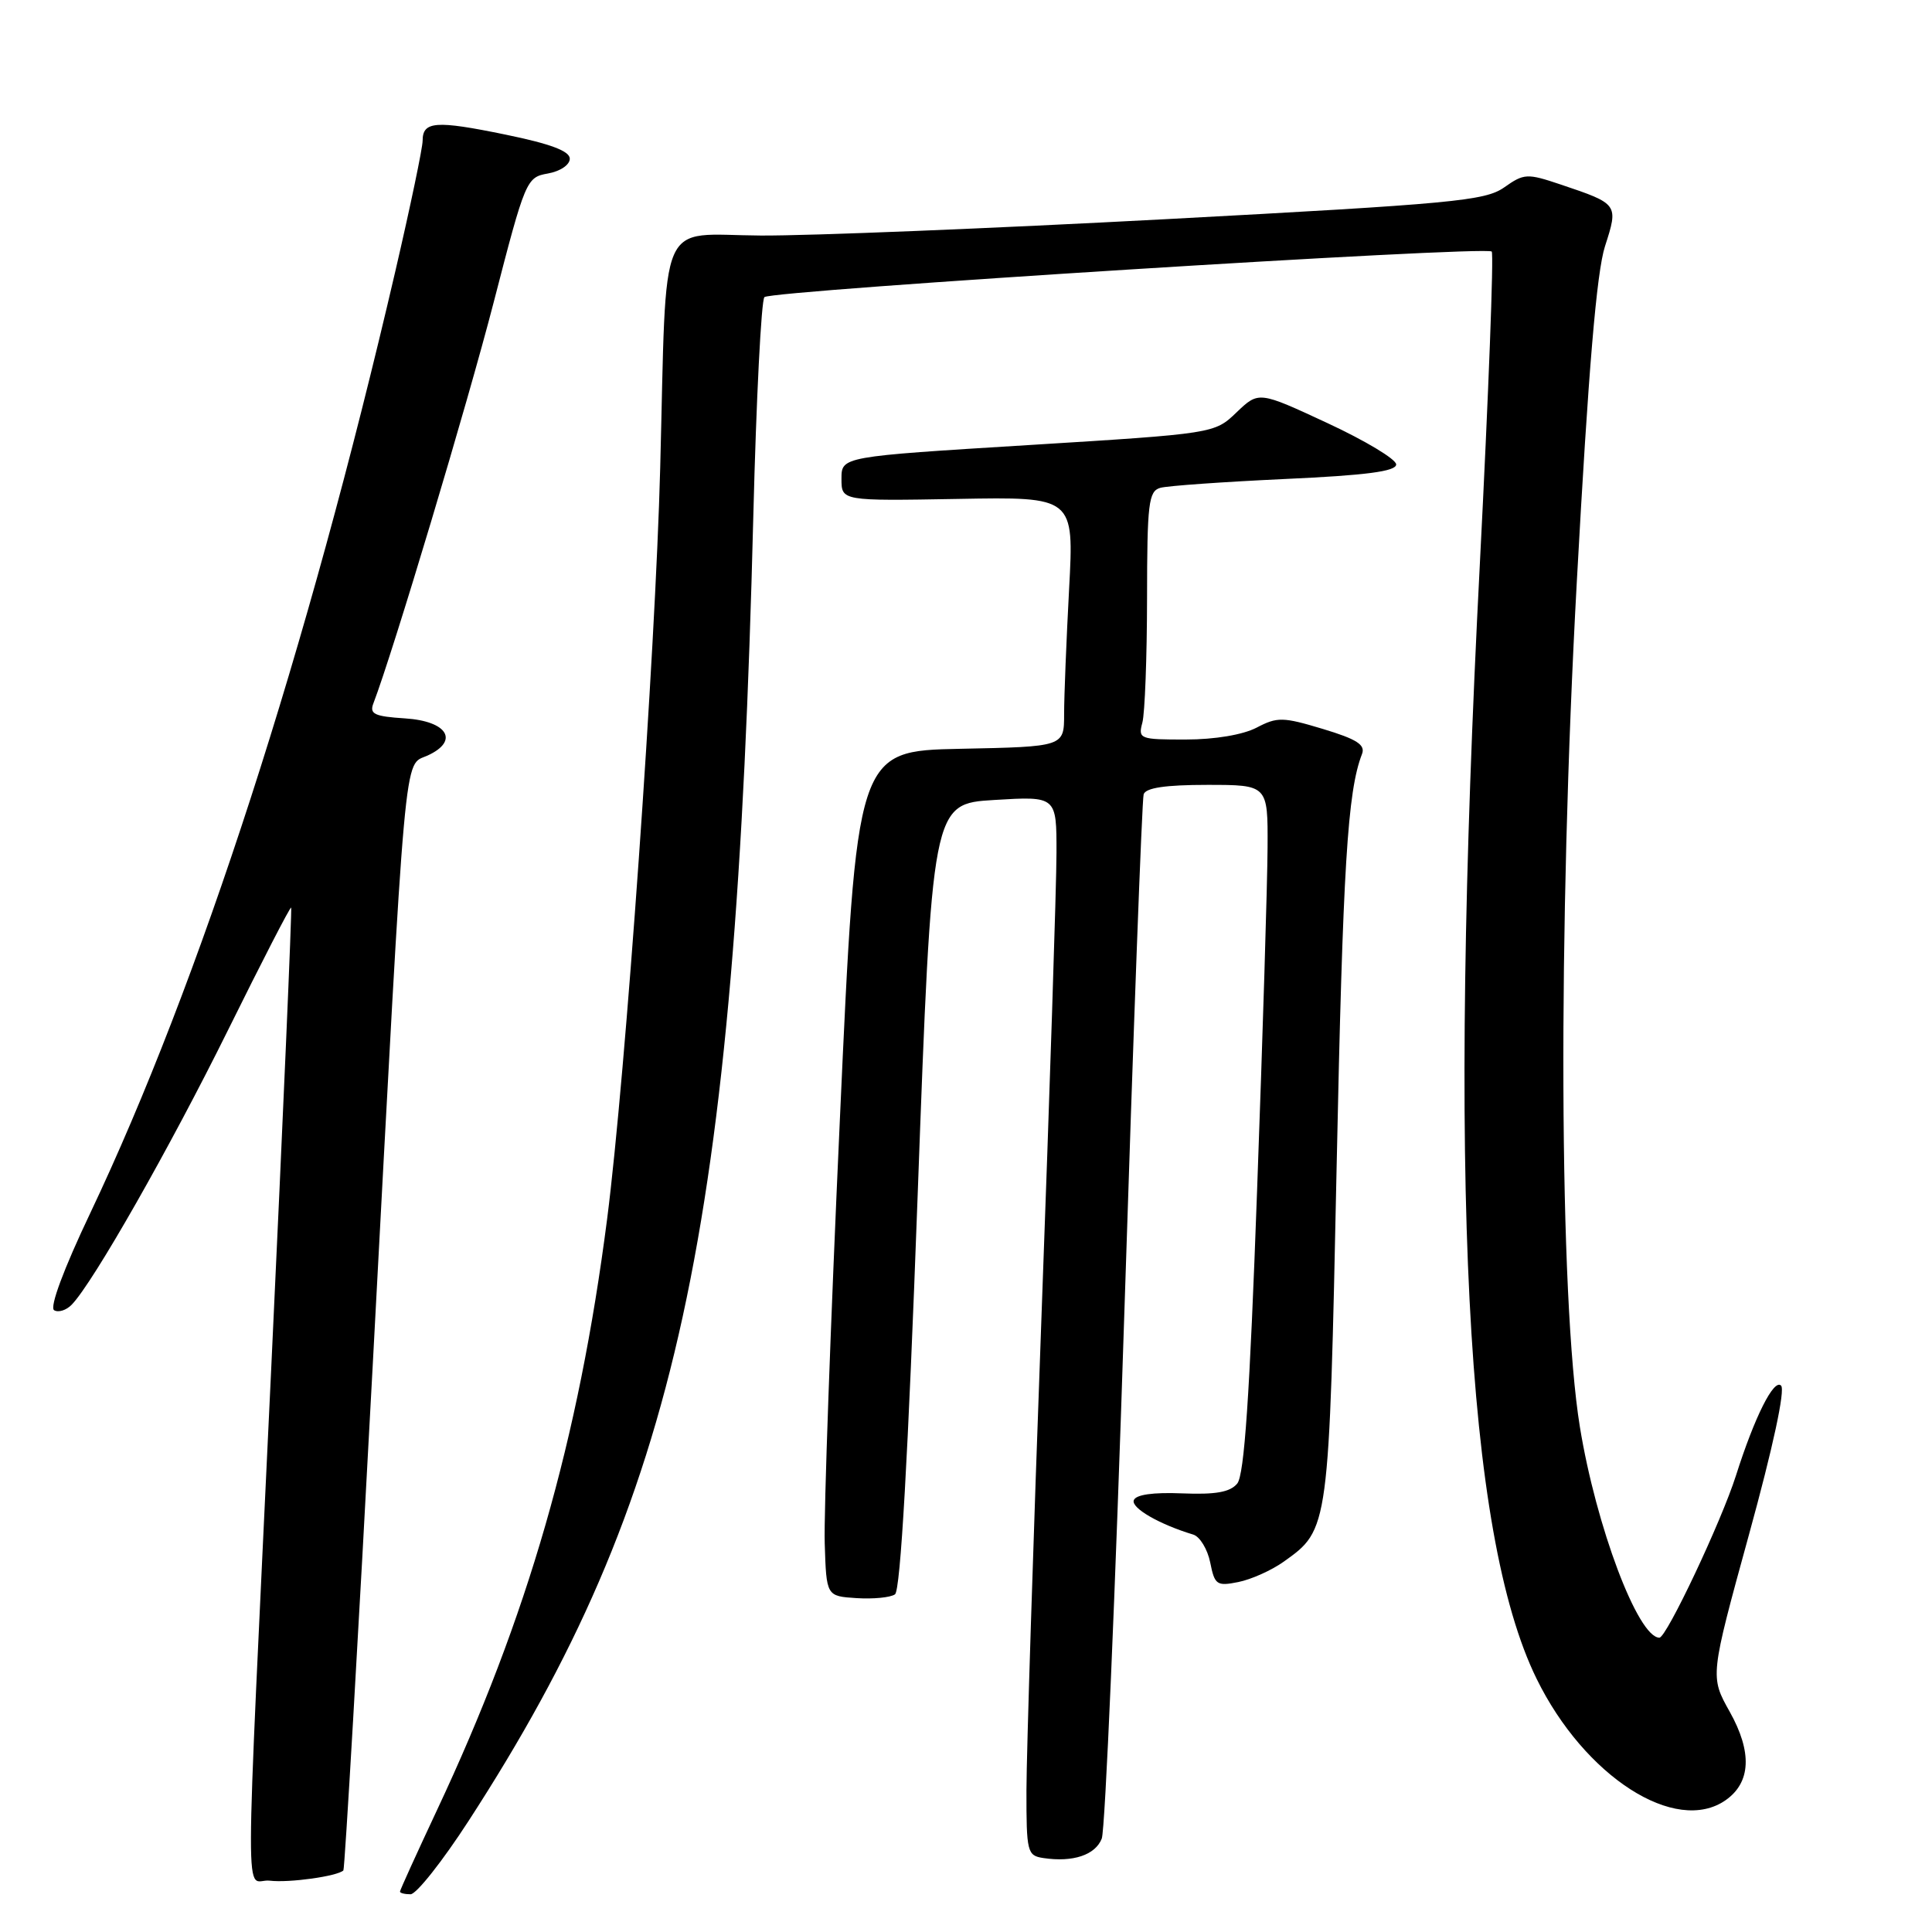 <?xml version="1.0" encoding="UTF-8" standalone="no"?>
<!DOCTYPE svg PUBLIC "-//W3C//DTD SVG 1.1//EN" "http://www.w3.org/Graphics/SVG/1.1/DTD/svg11.dtd" >
<svg xmlns="http://www.w3.org/2000/svg" xmlns:xlink="http://www.w3.org/1999/xlink" version="1.1" viewBox="0 0 256 256">
 <g >
 <path fill="currentColor"
d=" M 62.11 241.25 C 89.81 198.52 97.44 163.51 99.82 68.32 C 100.21 52.82 100.87 39.80 101.29 39.37 C 102.19 38.48 196.87 32.54 197.66 33.33 C 197.95 33.62 197.24 52.23 196.09 74.68 C 191.84 156.95 194.19 203.23 203.60 222.43 C 209.96 235.41 222.03 243.17 228.66 238.53 C 232.01 236.18 232.19 232.16 229.20 226.82 C 226.58 222.15 226.58 222.15 231.75 203.34 C 234.94 191.75 236.57 184.17 236.00 183.60 C 235.05 182.65 232.50 187.73 230.03 195.50 C 228.09 201.61 220.82 217.00 219.88 217.00 C 217.04 217.00 211.49 202.26 209.34 189.06 C 206.59 172.10 206.41 123.06 208.94 77.00 C 210.47 49.02 211.56 36.08 212.67 32.63 C 214.47 27.05 214.44 27.02 206.80 24.45 C 202.34 22.95 201.95 22.97 199.30 24.84 C 196.77 26.61 192.51 27.01 154.50 29.04 C 131.40 30.27 107.24 31.25 100.80 31.21 C 86.98 31.13 88.37 27.90 87.48 62.00 C 86.84 86.63 82.89 142.51 80.45 161.50 C 76.68 190.81 69.93 214.26 57.88 239.90 C 55.20 245.62 53.00 250.45 53.00 250.65 C 53.00 250.84 53.63 251.00 54.40 251.00 C 55.17 251.00 58.64 246.61 62.11 241.25 Z  M 45.50 247.84 C 45.68 247.65 47.45 217.35 49.41 180.50 C 53.86 97.10 53.46 101.57 56.64 100.12 C 60.90 98.18 59.31 95.55 53.66 95.19 C 49.60 94.93 48.93 94.61 49.48 93.19 C 52.05 86.49 61.93 53.57 65.43 40.00 C 69.61 23.82 69.75 23.49 72.60 22.99 C 74.23 22.70 75.50 21.85 75.50 21.03 C 75.50 20.02 72.95 19.06 67.00 17.84 C 57.73 15.93 56.00 16.06 56.00 18.65 C 56.00 19.59 54.38 27.34 52.40 35.87 C 40.73 86.11 26.43 130.27 11.96 160.74 C 8.44 168.14 6.55 173.22 7.17 173.61 C 7.73 173.95 8.79 173.62 9.51 172.87 C 12.36 169.92 22.54 152.02 30.25 136.42 C 34.71 127.40 38.45 120.13 38.58 120.26 C 38.70 120.39 37.51 147.95 35.93 181.50 C 32.38 257.05 32.40 248.79 35.75 249.20 C 38.30 249.51 44.72 248.61 45.50 247.84 Z  M 145.99 243.62 C 146.44 242.45 147.79 211.12 148.98 174.00 C 150.17 136.88 151.32 105.94 151.54 105.25 C 151.81 104.39 154.42 104.00 159.97 104.00 C 168.00 104.00 168.00 104.00 167.96 112.25 C 167.94 116.79 167.32 137.27 166.57 157.76 C 165.59 185.00 164.88 195.44 163.94 196.58 C 162.99 197.72 161.08 198.06 156.64 197.88 C 152.76 197.72 150.48 198.05 150.23 198.80 C 149.89 199.83 153.61 201.98 158.11 203.34 C 158.99 203.61 160.00 205.27 160.36 207.04 C 160.95 210.01 161.23 210.20 164.08 209.63 C 165.78 209.29 168.49 208.08 170.10 206.93 C 176.12 202.64 176.10 202.77 177.11 154.62 C 177.94 114.77 178.55 104.88 180.47 99.92 C 180.95 98.69 179.80 97.95 175.29 96.59 C 169.98 94.99 169.25 94.98 166.50 96.42 C 164.69 97.36 160.97 97.99 157.13 97.99 C 151.02 98.00 150.79 97.91 151.37 95.75 C 151.70 94.51 151.98 87.12 151.99 79.32 C 152.00 66.67 152.19 65.08 153.75 64.64 C 154.71 64.37 162.14 63.85 170.25 63.47 C 181.03 62.98 185.00 62.46 185.00 61.54 C 185.00 60.85 180.90 58.39 175.89 56.06 C 166.79 51.83 166.79 51.83 163.85 54.64 C 160.92 57.45 160.92 57.45 136.21 58.98 C 111.50 60.50 111.50 60.50 111.50 63.44 C 111.50 66.38 111.50 66.38 126.91 66.11 C 142.32 65.83 142.32 65.83 141.66 78.07 C 141.30 84.81 141.00 92.26 141.00 94.63 C 141.00 98.94 141.00 98.94 127.25 99.22 C 113.50 99.50 113.50 99.50 111.28 148.50 C 110.05 175.45 109.15 200.65 109.28 204.50 C 109.50 211.50 109.50 211.50 113.50 211.76 C 115.70 211.90 117.99 211.68 118.59 211.26 C 119.32 210.76 120.33 192.92 121.59 158.50 C 123.50 106.50 123.50 106.50 131.75 106.00 C 140.00 105.50 140.00 105.50 139.99 113.00 C 139.99 117.12 139.09 144.80 138.00 174.50 C 136.91 204.20 136.02 232.41 136.01 237.18 C 136.00 245.42 136.11 245.88 138.25 246.20 C 142.18 246.79 145.14 245.80 145.99 243.62 Z "/>
</g>
</svg>